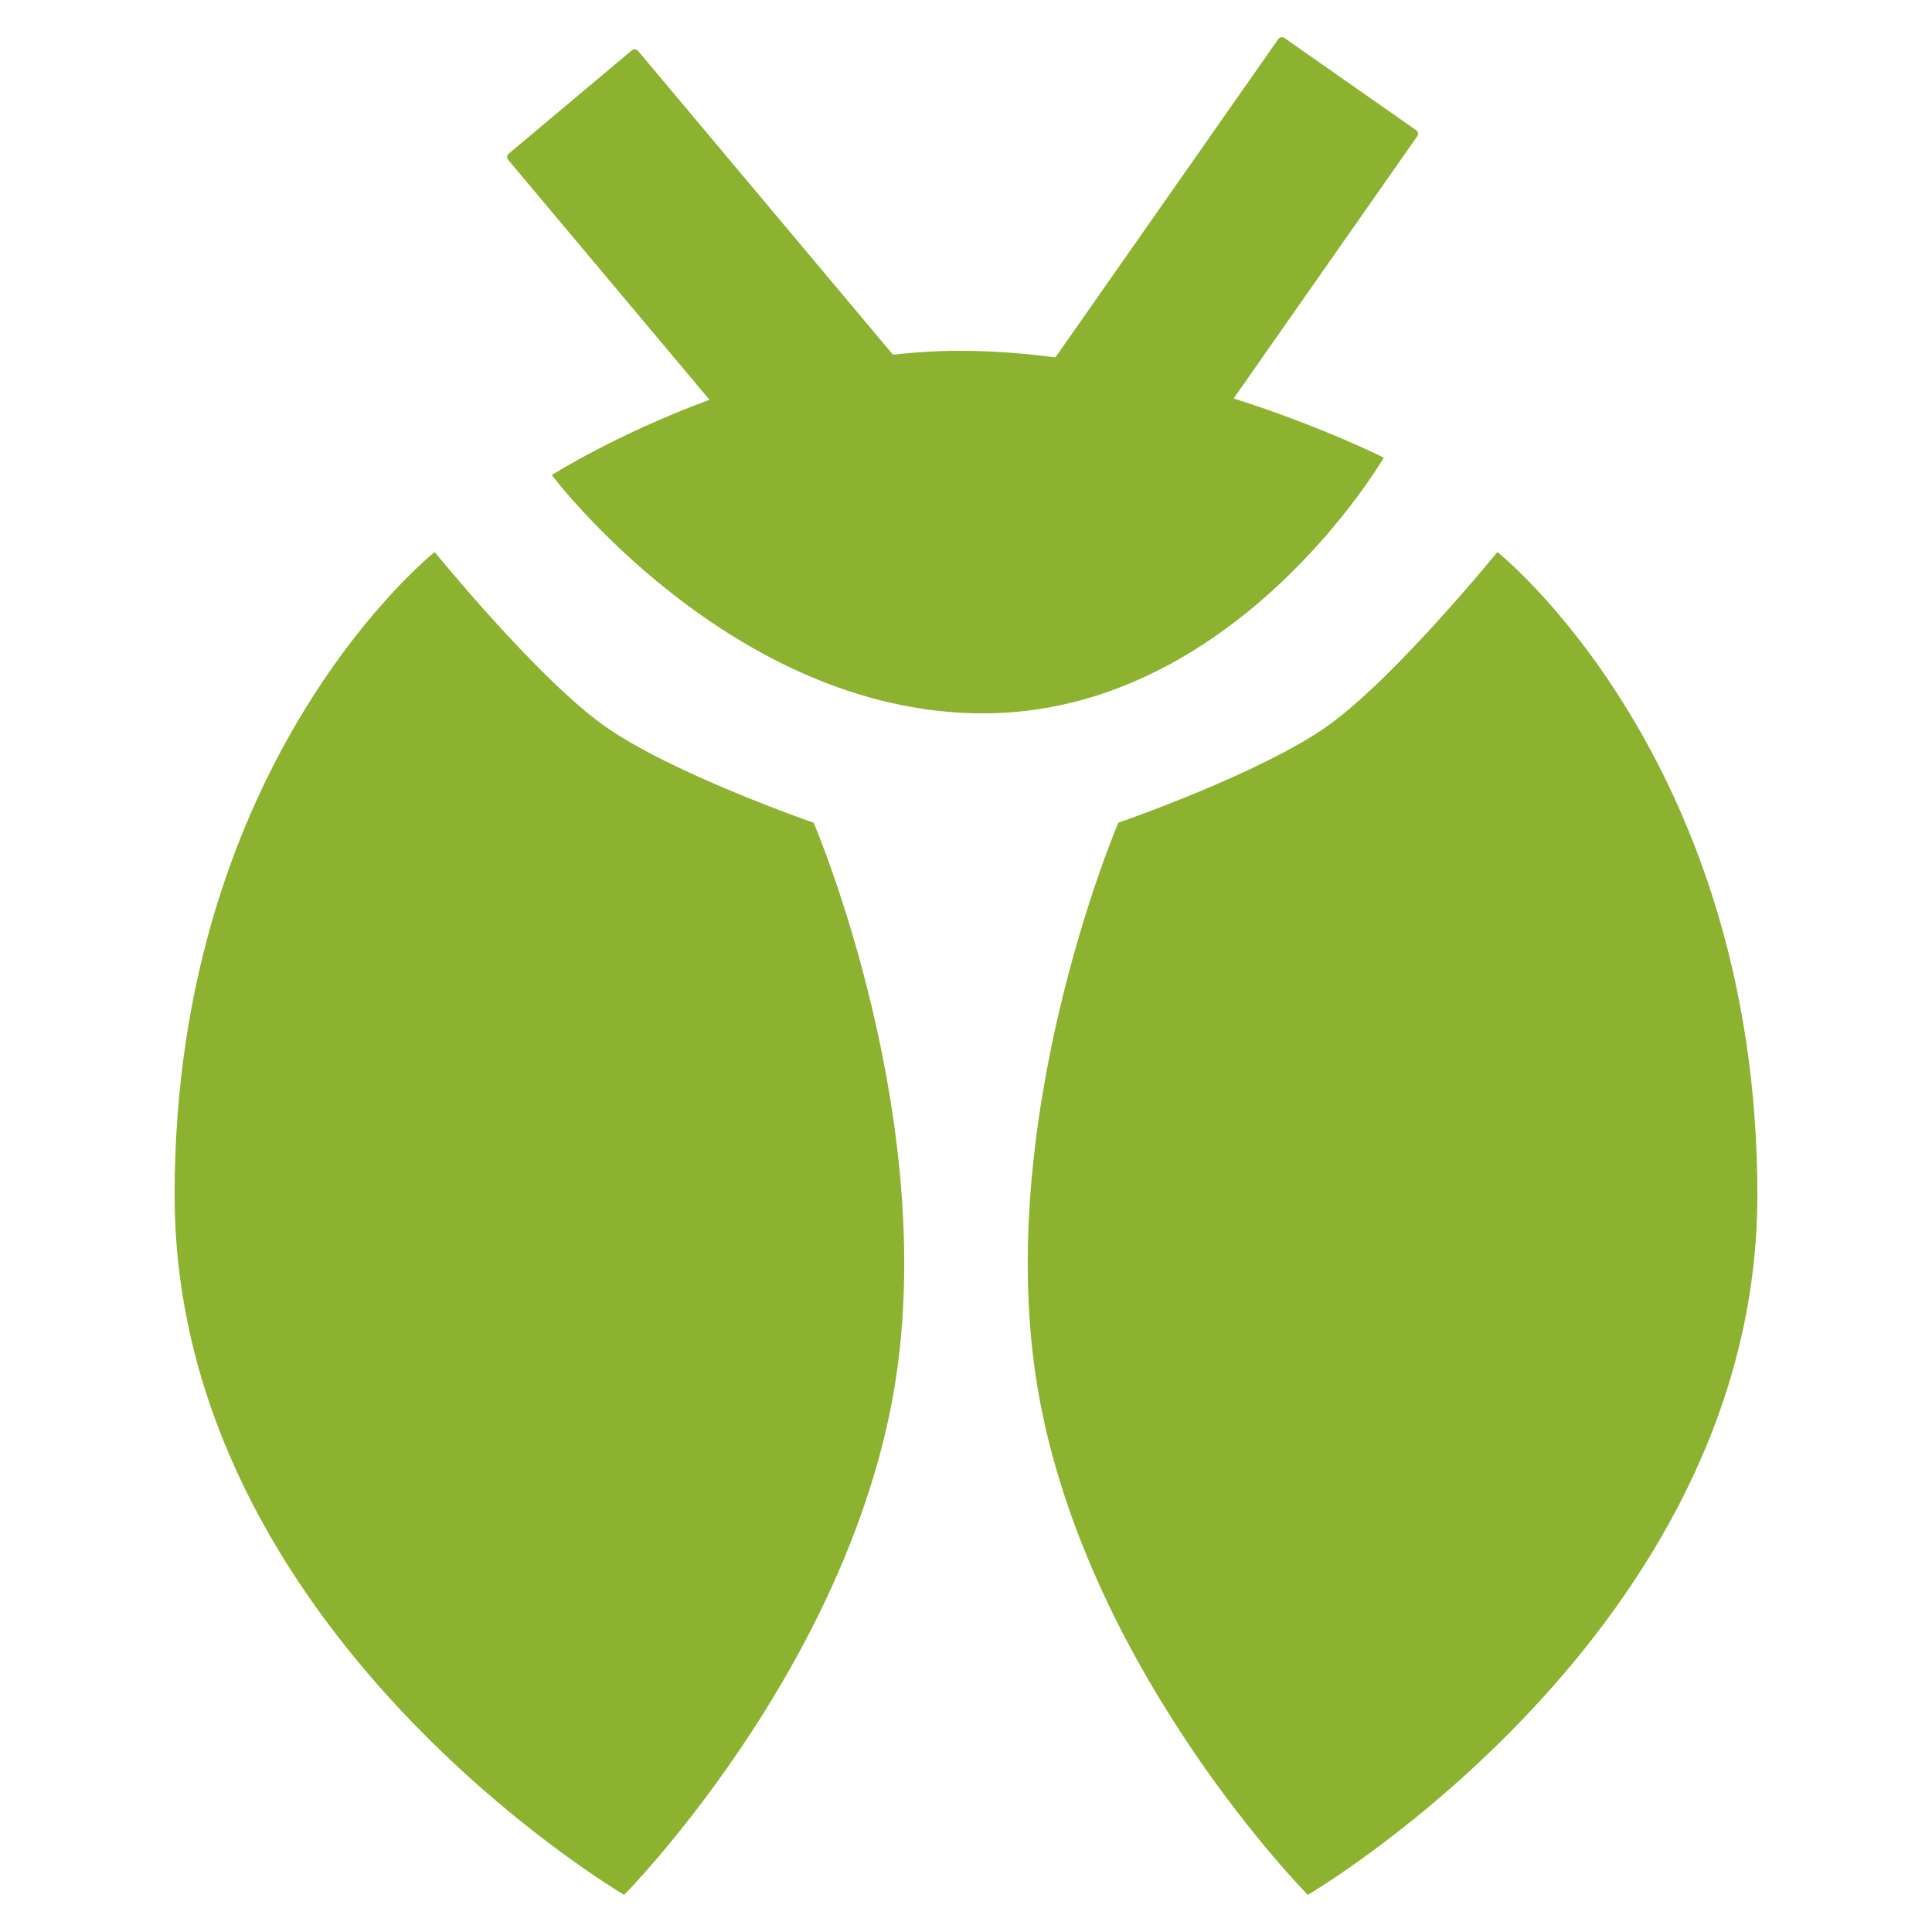 <svg width="26" height="26" viewBox="0 0 26 26" fill="none" xmlns="http://www.w3.org/2000/svg">
<g clip-path="url(#clip0)">
<path fill-rule="evenodd" clip-rule="evenodd" d="M17.204 0.524C17.222 0.499 17.258 0.492 17.284 0.51L19.059 1.753C19.085 1.772 19.091 1.807 19.073 1.833L16.602 5.362C17.804 5.745 18.622 6.159 18.622 6.159C18.622 6.159 16.622 9.6 13.229 9.6C9.837 9.6 7.426 6.393 7.426 6.393C7.426 6.393 8.281 5.848 9.548 5.38L6.838 2.15C6.817 2.126 6.821 2.09 6.845 2.069L8.505 0.676C8.529 0.656 8.565 0.659 8.586 0.684L12.017 4.773C12.311 4.74 12.61 4.721 12.912 4.721C13.346 4.721 13.78 4.754 14.203 4.81L17.204 0.524ZM17.875 9.763C18.78 9.116 20.151 7.429 20.151 7.429C20.151 7.429 23.65 10.202 23.65 16.081C23.65 21.961 17.6 25.5 17.6 25.5C17.6 25.5 14.71 22.581 14 18.881C13.29 15.18 15.05 11.072 15.05 11.072C15.05 11.072 16.97 10.409 17.875 9.763ZM8.125 9.763C7.22 9.116 5.85 7.429 5.85 7.429C5.85 7.429 2.35 10.202 2.35 16.081C2.35 21.961 8.4 25.5 8.4 25.5C8.4 25.5 11.29 22.581 12 18.881C12.71 15.18 10.95 11.072 10.95 11.072C10.95 11.072 9.03 10.409 8.125 9.763Z" fill="#8CB230"/>
</g>
<defs>
<clipPath id="clip0">
<rect width="25" height="25" fill="white" transform="translate(0.5 0.5)"/>
</clipPath>
</defs>
</svg>
